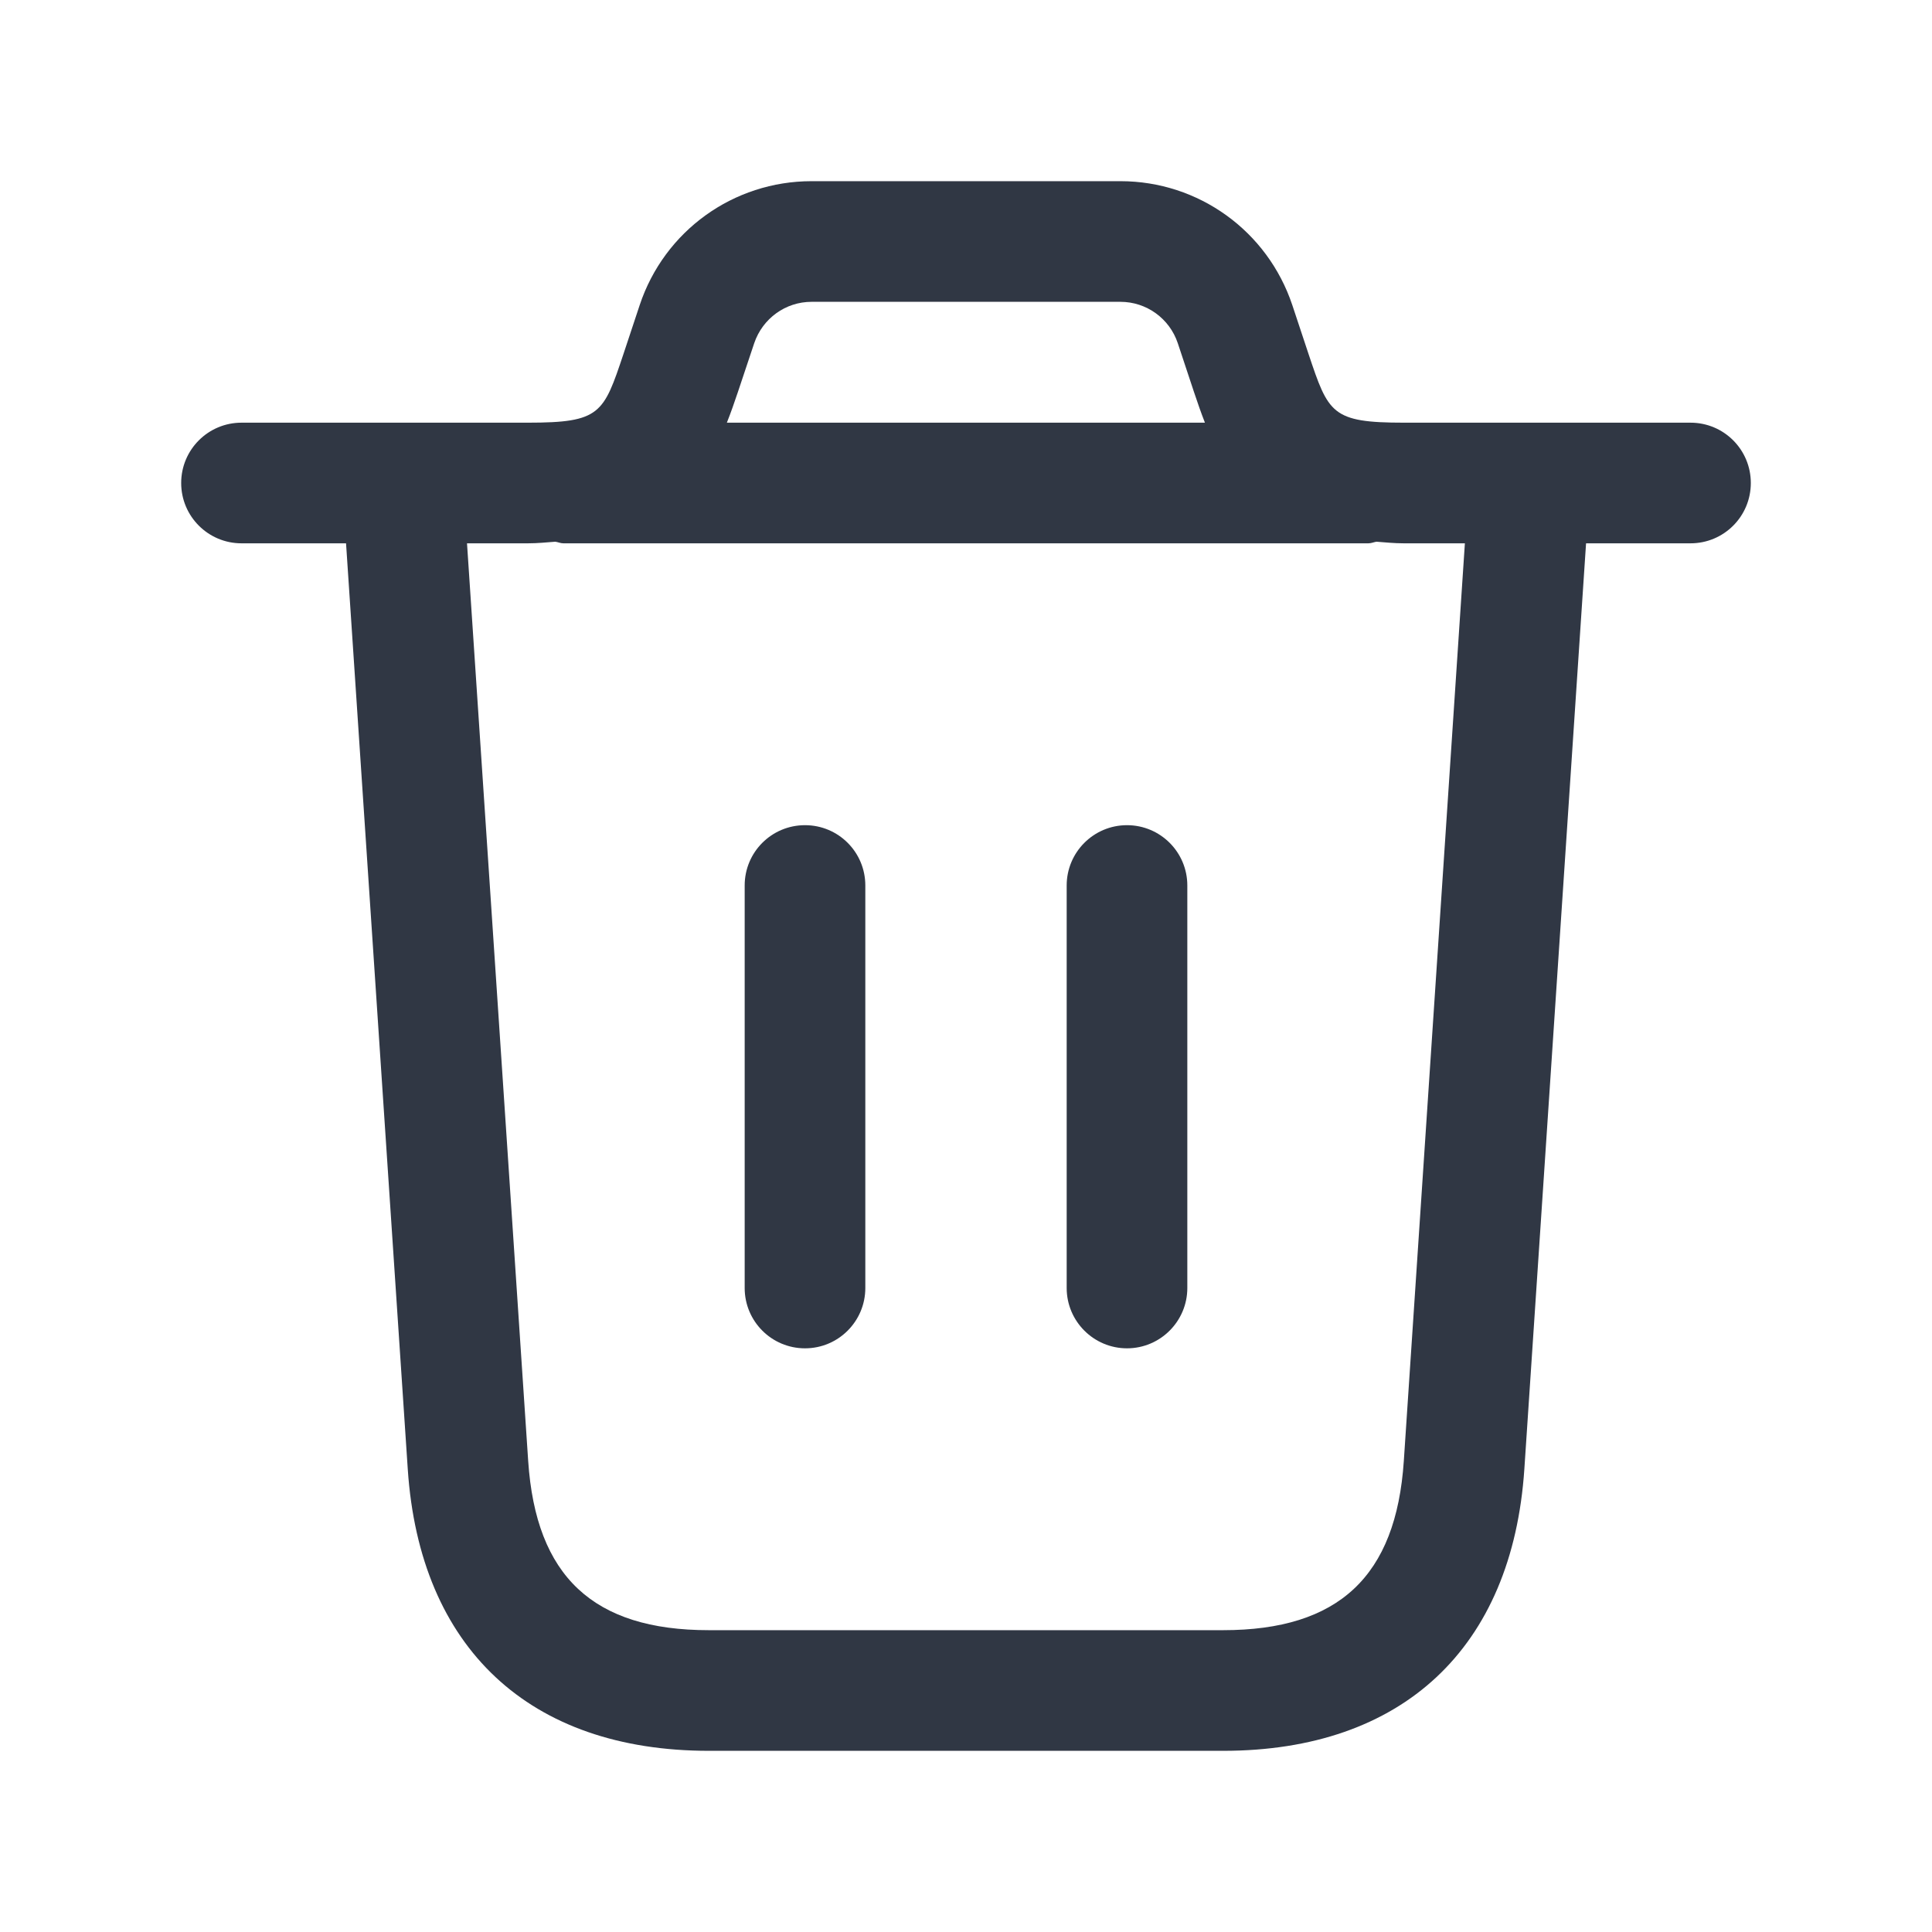<svg width="18" height="18" viewBox="0 0 18 18" fill="none" xmlns="http://www.w3.org/2000/svg">
<path d="M15.75 3.938H13.081C12.405 3.938 12.377 3.852 12.191 3.297L12.04 2.842C11.809 2.152 11.167 1.688 10.439 1.688H7.561C6.833 1.688 6.19 2.151 5.96 2.842L5.809 3.297C5.623 3.853 5.595 3.938 4.919 3.938H2.25C1.94 3.938 1.688 4.189 1.688 4.5C1.688 4.811 1.94 5.062 2.25 5.062H3.224L3.799 13.687C3.91 15.355 4.933 16.312 6.605 16.312H11.396C13.067 16.312 14.09 15.355 14.202 13.687L14.777 5.062H15.75C16.061 5.062 16.312 4.811 16.312 4.5C16.312 4.189 16.061 3.938 15.75 3.938ZM7.027 3.197C7.105 2.967 7.319 2.812 7.561 2.812H10.439C10.681 2.812 10.896 2.967 10.973 3.197L11.124 3.652C11.157 3.751 11.19 3.846 11.226 3.938H6.772C6.809 3.845 6.842 3.75 6.875 3.652L7.027 3.197ZM13.079 13.612C13.007 14.687 12.472 15.188 11.395 15.188H6.604C5.527 15.188 4.993 14.687 4.921 13.612L4.351 5.062H4.918C5.012 5.062 5.09 5.053 5.174 5.047C5.2 5.051 5.223 5.062 5.249 5.062H12.749C12.776 5.062 12.799 5.051 12.824 5.047C12.908 5.053 12.986 5.062 13.08 5.062H13.648L13.079 13.612ZM11.062 8.25V12C11.062 12.31 10.81 12.562 10.5 12.562C10.19 12.562 9.938 12.31 9.938 12V8.25C9.938 7.939 10.19 7.688 10.5 7.688C10.81 7.688 11.062 7.939 11.062 8.25ZM8.062 8.25V12C8.062 12.31 7.811 12.562 7.5 12.562C7.189 12.562 6.938 12.31 6.938 12V8.25C6.938 7.939 7.189 7.688 7.5 7.688C7.811 7.688 8.062 7.939 8.062 8.25Z" fill="#303744"/>
</svg>
